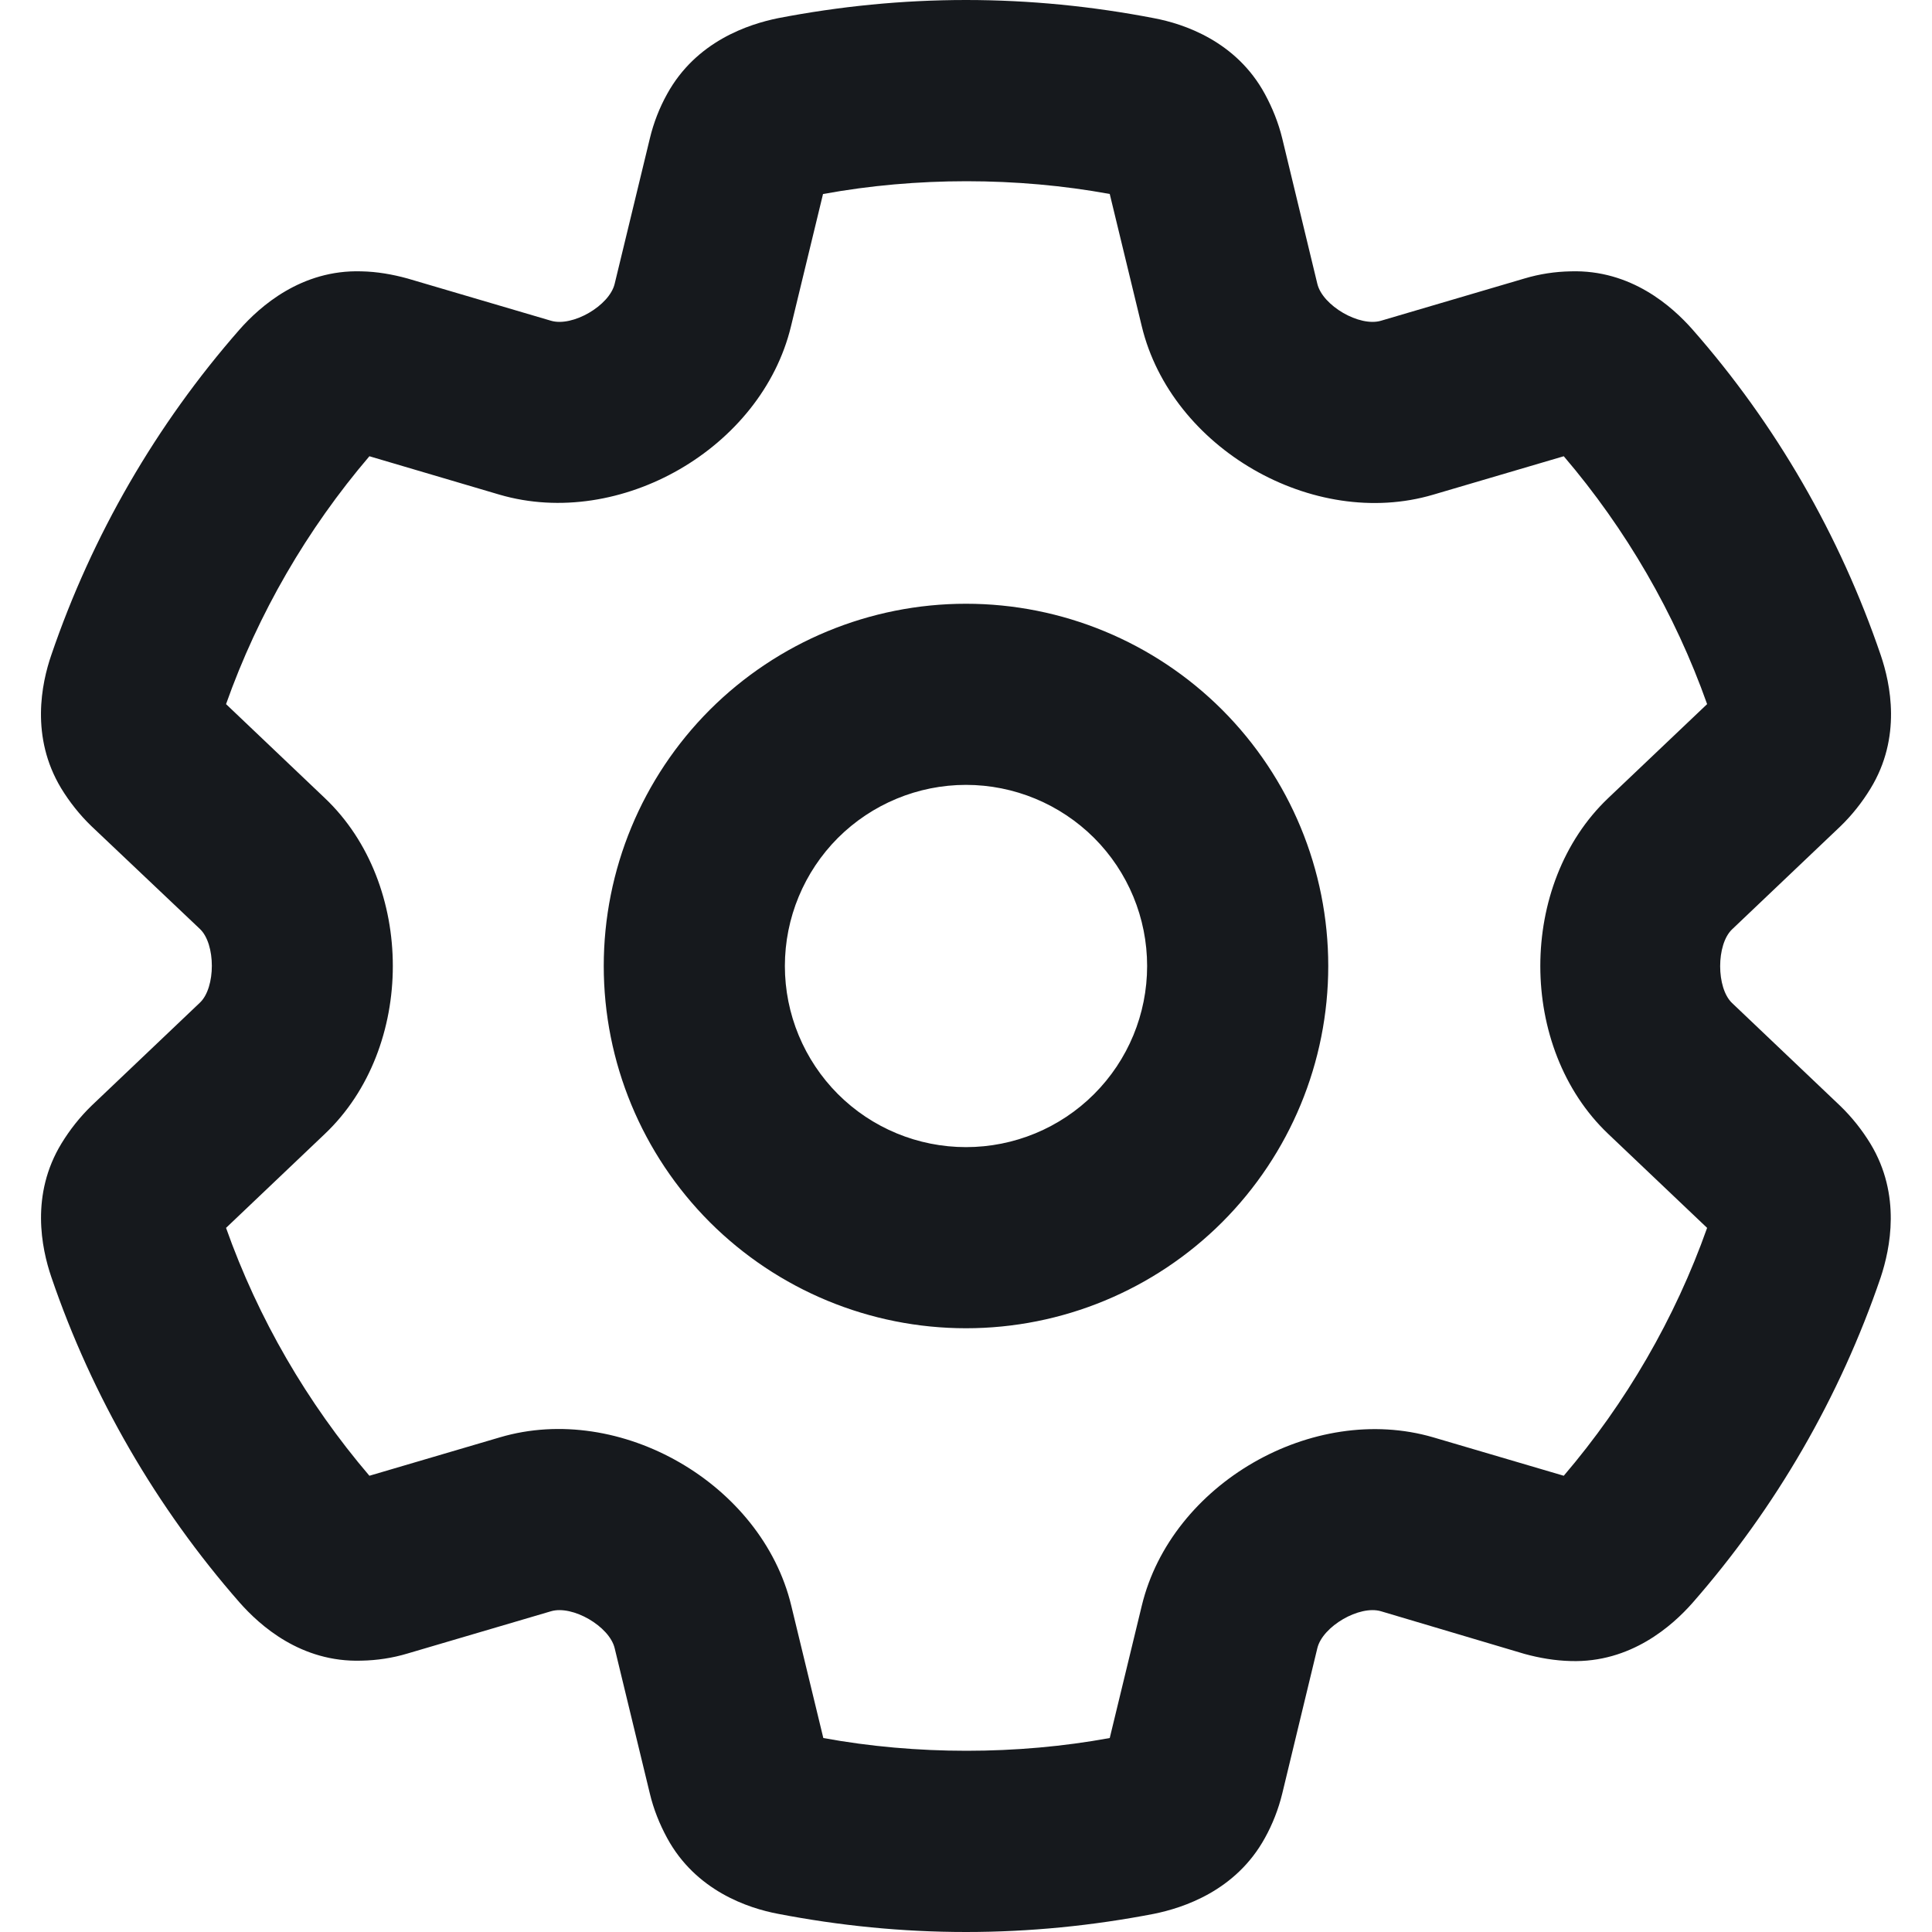 <svg width="20" height="20" viewBox="0 0 20 20" fill="none" xmlns="http://www.w3.org/2000/svg">
<g clip-path="url(#clip0_730_3057)">
<path d="M10 0C10.664 0 11.313 0.066 11.945 0.188C12.254 0.246 12.797 0.426 13.094 0.973C13.172 1.117 13.234 1.27 13.274 1.434L13.637 2.938C13.691 3.164 14.074 3.387 14.297 3.32L15.781 2.883C15.938 2.836 16.098 2.812 16.258 2.809C16.887 2.789 17.313 3.176 17.52 3.41C18.383 4.391 19.047 5.543 19.469 6.781C19.57 7.078 19.688 7.633 19.363 8.164C19.277 8.305 19.172 8.438 19.051 8.555L17.93 9.621C17.766 9.777 17.766 10.227 17.93 10.383L19.051 11.449C19.172 11.566 19.277 11.699 19.363 11.84C19.684 12.371 19.567 12.926 19.469 13.223C19.047 14.461 18.383 15.609 17.52 16.594C17.313 16.828 16.883 17.215 16.258 17.195C16.098 17.191 15.938 17.164 15.781 17.121L14.297 16.68C14.074 16.613 13.691 16.836 13.637 17.062L13.274 18.566C13.234 18.73 13.172 18.887 13.094 19.027C12.793 19.574 12.25 19.75 11.945 19.812C11.313 19.934 10.664 20 10 20C9.336 20 8.688 19.934 8.055 19.812C7.746 19.754 7.203 19.574 6.906 19.027C6.828 18.883 6.766 18.73 6.727 18.566L6.363 17.062C6.309 16.836 5.926 16.613 5.703 16.68L4.219 17.117C4.063 17.164 3.902 17.188 3.742 17.191C3.113 17.211 2.688 16.824 2.481 16.59C1.621 15.609 0.953 14.457 0.531 13.219C0.43 12.922 0.313 12.367 0.637 11.836C0.723 11.695 0.828 11.562 0.949 11.445L2.07 10.379C2.234 10.223 2.234 9.773 2.07 9.617L0.945 8.551C0.824 8.434 0.719 8.301 0.633 8.16C0.313 7.629 0.43 7.074 0.531 6.781C0.953 5.543 1.617 4.395 2.481 3.41C2.688 3.176 3.117 2.789 3.742 2.809C3.902 2.812 4.063 2.84 4.219 2.883L5.703 3.32C5.926 3.387 6.309 3.164 6.363 2.938L6.727 1.434C6.766 1.27 6.828 1.113 6.906 0.973C7.207 0.426 7.75 0.25 8.055 0.188C8.688 0.066 9.336 0 10 0ZM8.52 2.008L8.188 3.379C7.883 4.641 6.418 5.484 5.172 5.121L3.824 4.723C3.18 5.477 2.672 6.352 2.34 7.289L3.363 8.262C4.301 9.152 4.301 10.848 3.363 11.738L2.34 12.711C2.672 13.648 3.18 14.523 3.824 15.277L5.176 14.879C6.418 14.512 7.887 15.359 8.191 16.621L8.523 17.992C9.484 18.168 10.527 18.168 11.488 17.992L11.82 16.621C12.125 15.359 13.59 14.516 14.836 14.879L16.188 15.277C16.832 14.523 17.34 13.648 17.672 12.711L16.648 11.738C15.711 10.848 15.711 9.152 16.648 8.262L17.672 7.289C17.34 6.352 16.832 5.477 16.188 4.723L14.836 5.121C13.594 5.488 12.125 4.641 11.82 3.379L11.488 2.008C10.527 1.832 9.484 1.832 8.523 2.008H8.52ZM8.125 10C8.125 10.497 8.323 10.974 8.674 11.326C9.026 11.678 9.503 11.875 10 11.875C10.497 11.875 10.974 11.678 11.326 11.326C11.678 10.974 11.875 10.497 11.875 10C11.875 9.503 11.678 9.026 11.326 8.674C10.974 8.323 10.497 8.125 10 8.125C9.503 8.125 9.026 8.323 8.674 8.674C8.323 9.026 8.125 9.503 8.125 10ZM10 13.75C9.005 13.75 8.052 13.355 7.348 12.652C6.645 11.948 6.25 10.995 6.25 10C6.25 9.005 6.645 8.052 7.348 7.348C8.052 6.645 9.005 6.25 10 6.25C10.995 6.25 11.948 6.645 12.652 7.348C13.355 8.052 13.75 9.005 13.75 10C13.75 10.995 13.355 11.948 12.652 12.652C11.948 13.355 10.995 13.75 10 13.75Z" fill="#16191D"/>
</g>
<defs>
<clipPath id="clip0_730_3057">
<rect width="20" height="20" fill="white"/>
</clipPath>
</defs>
</svg>
